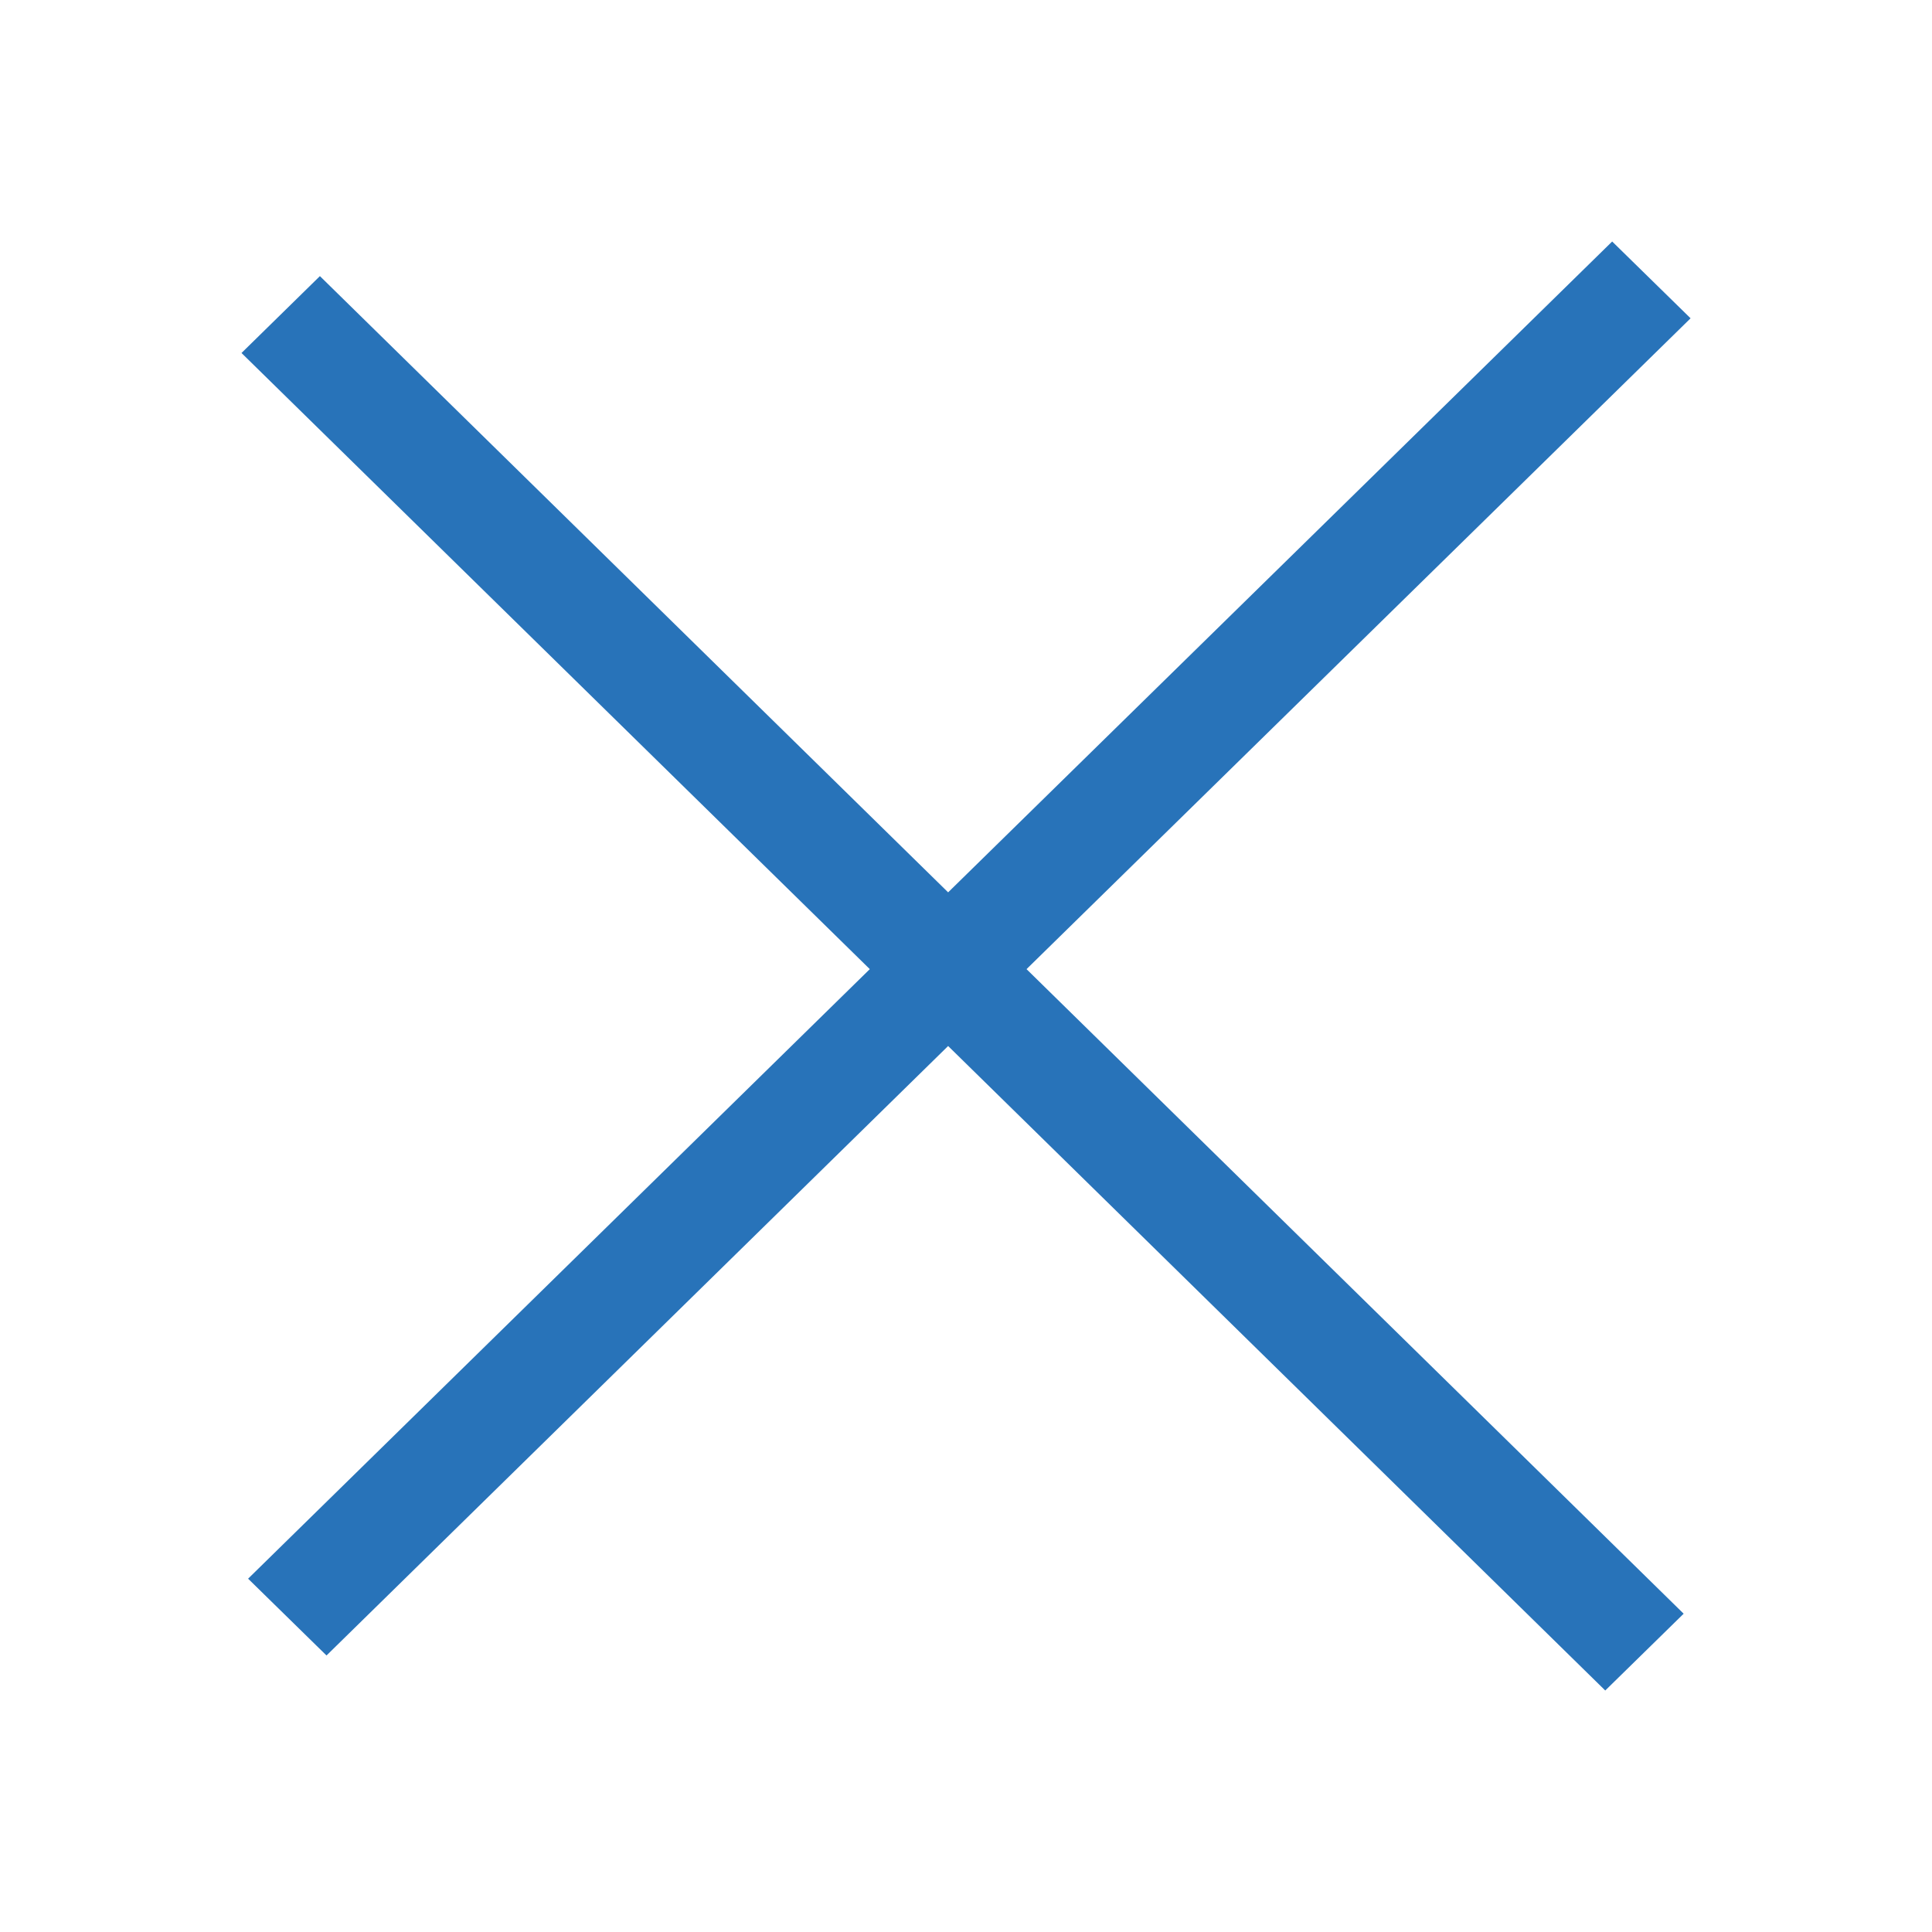 <svg width="24" height="24" viewBox="0 0 24 24" fill="none" xmlns="http://www.w3.org/2000/svg">
<path d="M21.001 3.954L12.752 12.039L20.915 20.046L19.941 21L11.778 12.994L4.056 20.565L3.082 19.611L10.805 12.039L3 4.385L3.974 3.43L11.778 11.085L20.027 3L21.001 3.954Z" fill="#2873B9"/>
</svg>
